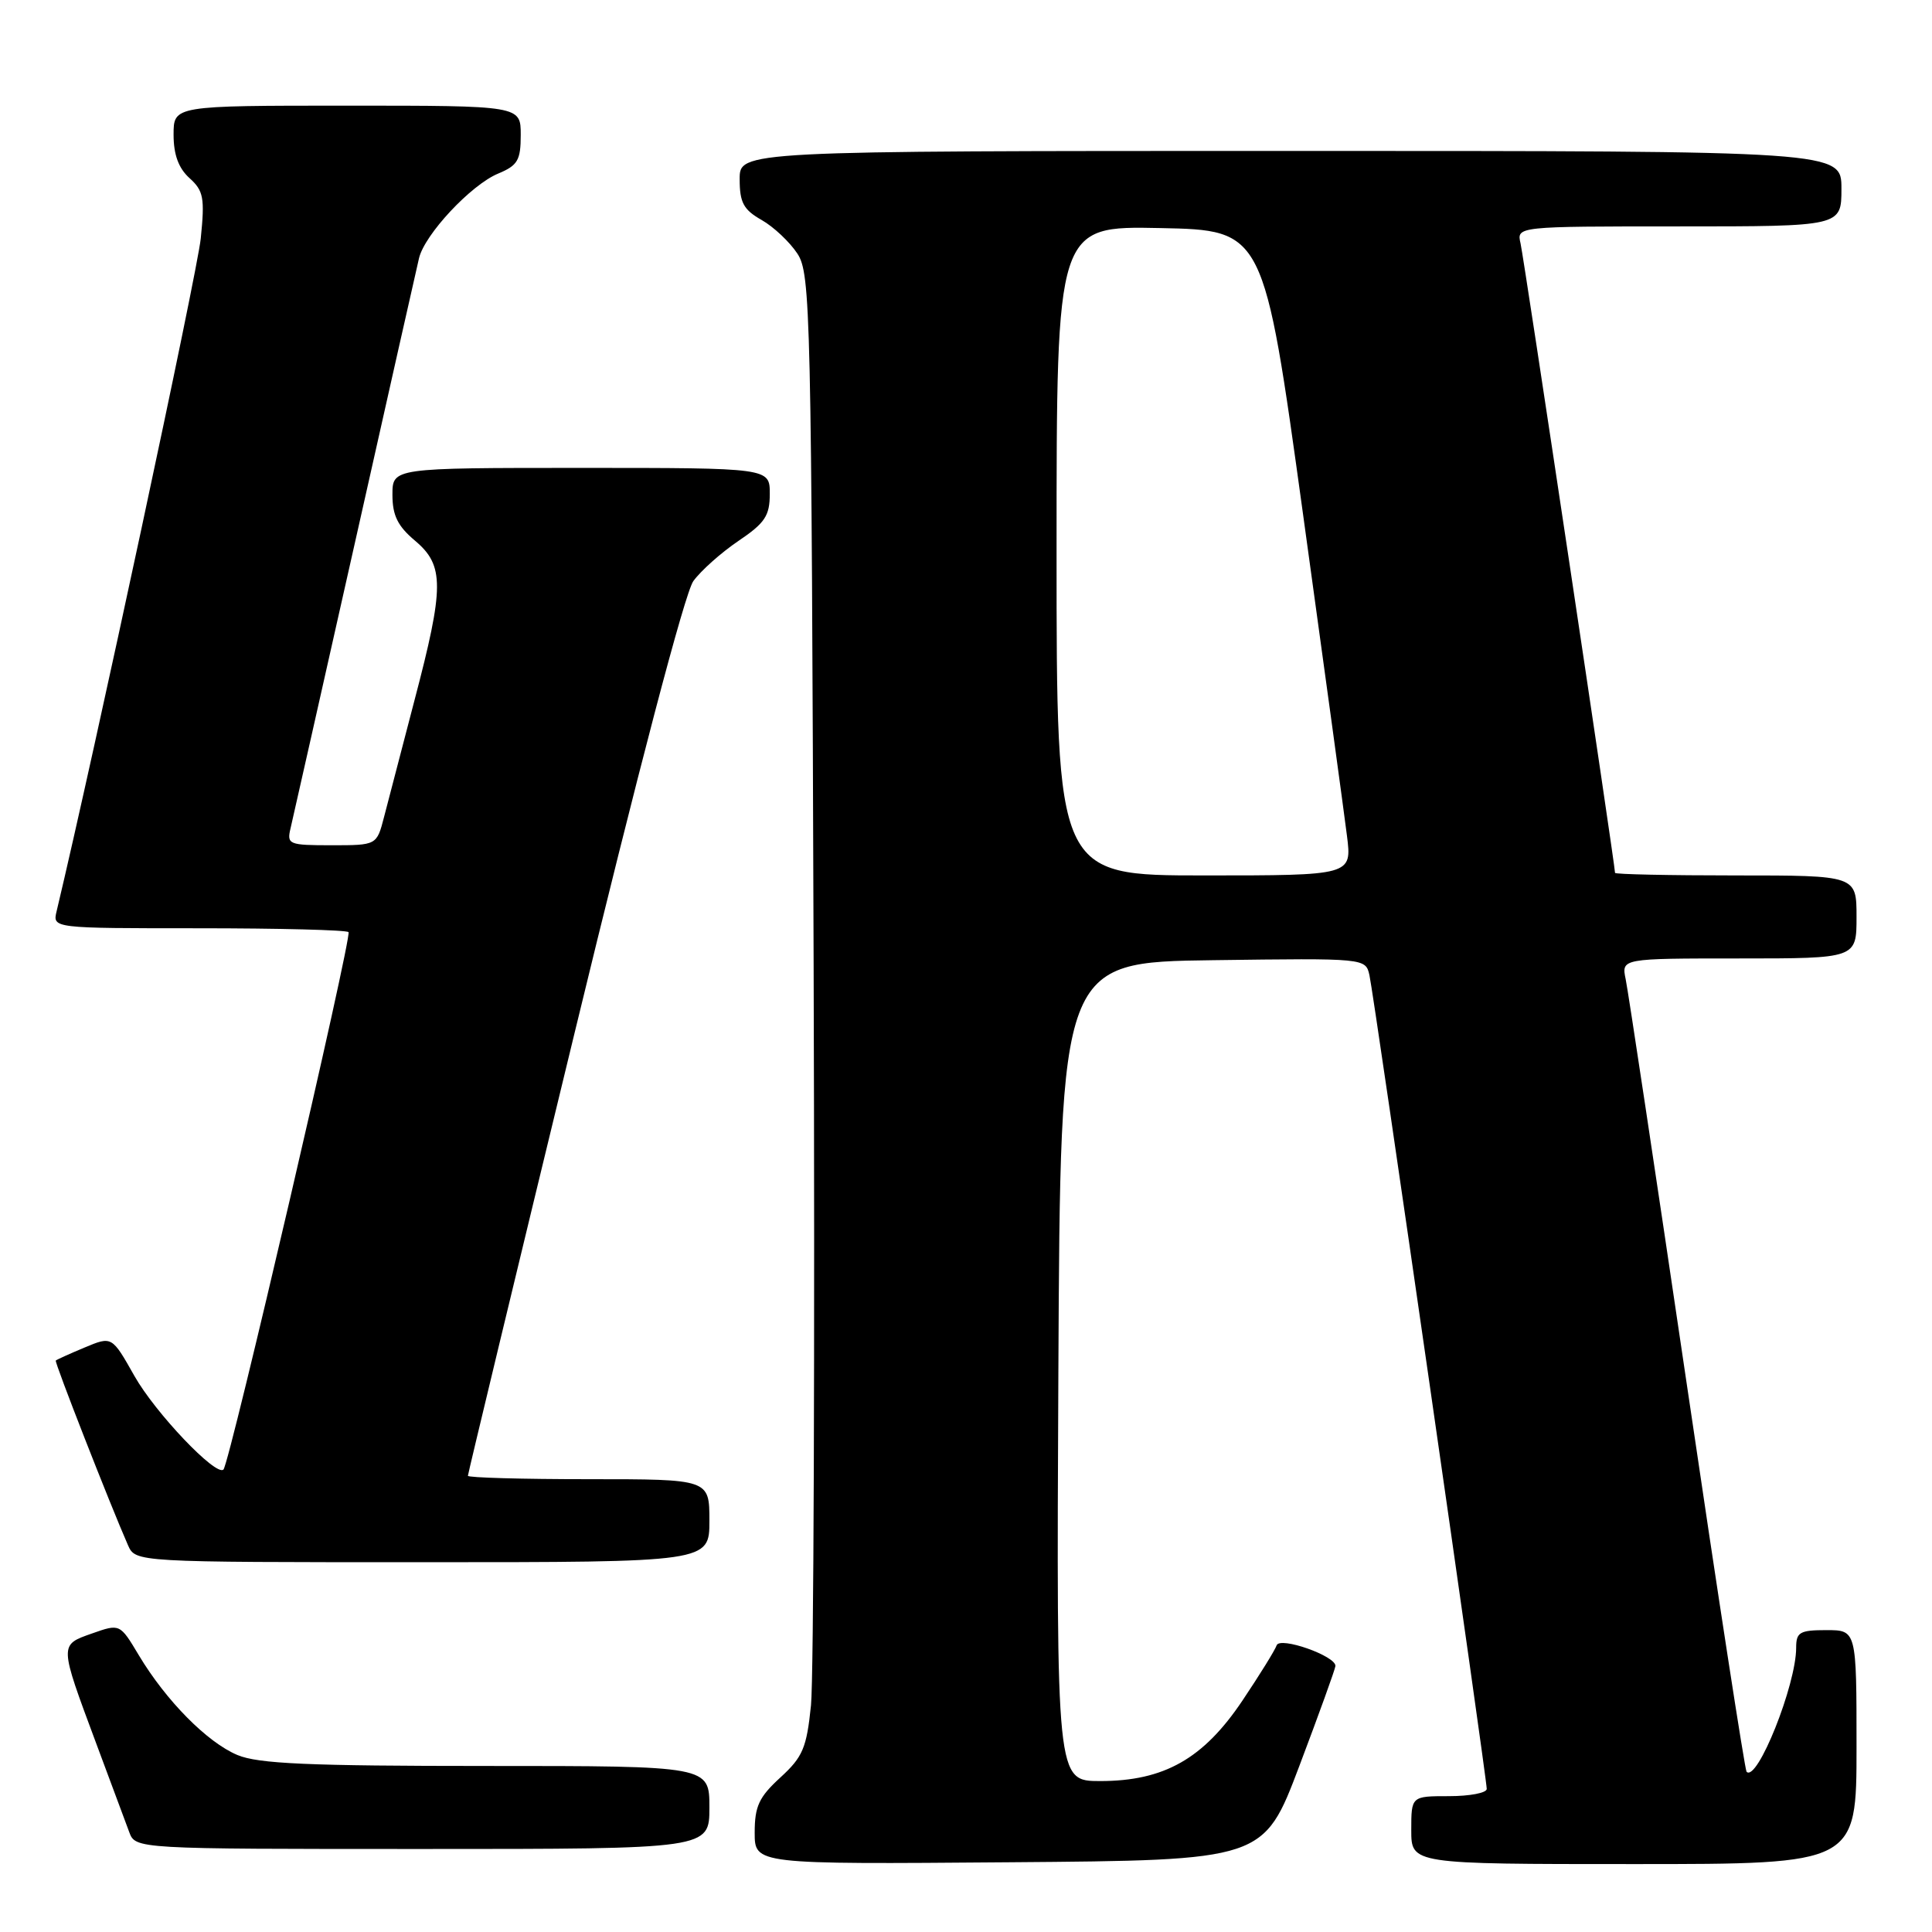 <?xml version="1.0" encoding="UTF-8" standalone="no"?>
<!DOCTYPE svg PUBLIC "-//W3C//DTD SVG 1.1//EN" "http://www.w3.org/Graphics/SVG/1.1/DTD/svg11.dtd" >
<svg xmlns="http://www.w3.org/2000/svg" xmlns:xlink="http://www.w3.org/1999/xlink" version="1.1" viewBox="0 0 256 256">
 <g >
 <path fill="currentColor"
d=" M 172.17 234.00 C 174.77 227.12 176.92 221.17 176.95 220.76 C 177.04 219.43 169.57 216.80 169.16 218.02 C 168.95 218.64 166.92 221.92 164.64 225.32 C 159.46 233.05 154.25 236.00 145.78 236.00 C 139.98 236.00 139.98 236.00 140.24 181.75 C 140.50 127.50 140.50 127.50 160.73 127.23 C 180.95 126.96 180.95 126.96 181.46 129.23 C 182.05 131.82 197.00 235.58 197.00 237.04 C 197.00 237.57 194.75 238.00 192.00 238.00 C 187.00 238.00 187.00 238.00 187.00 242.50 C 187.00 247.00 187.00 247.00 216.50 247.00 C 246.00 247.00 246.00 247.00 246.00 231.50 C 246.00 216.00 246.00 216.00 242.00 216.00 C 238.47 216.00 238.00 216.28 238.00 218.34 C 238.00 223.26 232.84 236.17 231.43 234.77 C 231.21 234.54 227.64 211.44 223.51 183.43 C 219.37 155.42 215.73 131.26 215.41 129.75 C 214.84 127.00 214.84 127.00 230.42 127.00 C 246.00 127.00 246.00 127.00 246.00 121.50 C 246.00 116.00 246.00 116.00 230.00 116.00 C 221.20 116.00 214.00 115.85 214.00 115.66 C 214.00 114.64 201.92 34.13 201.48 32.25 C 200.96 30.00 200.96 30.00 222.48 30.00 C 244.00 30.00 244.00 30.00 244.00 25.00 C 244.00 20.00 244.00 20.00 171.00 20.00 C 98.00 20.00 98.00 20.00 98.01 23.75 C 98.01 26.84 98.52 27.79 100.92 29.15 C 102.52 30.06 104.65 32.07 105.66 33.61 C 107.41 36.27 107.52 41.12 107.81 127.96 C 107.98 178.30 107.82 222.41 107.46 225.96 C 106.88 231.62 106.38 232.80 103.40 235.53 C 100.57 238.12 100.00 239.34 100.00 242.83 C 100.00 247.03 100.00 247.03 133.72 246.76 C 167.44 246.50 167.44 246.50 172.17 234.00 Z  M 94.00 239.50 C 94.00 234.00 94.00 234.00 64.47 234.00 C 40.91 234.00 34.23 233.71 31.46 232.55 C 27.46 230.87 22.00 225.35 18.39 219.32 C 15.89 215.14 15.89 215.14 12.20 216.44 C 7.83 217.98 7.83 217.80 12.74 230.99 C 14.69 236.22 16.66 241.51 17.12 242.75 C 17.95 245.00 17.95 245.00 55.98 245.00 C 94.00 245.00 94.00 245.00 94.00 239.50 Z  M 94.00 201.50 C 94.00 196.00 94.00 196.00 78.00 196.00 C 69.20 196.00 62.00 195.80 62.00 195.55 C 62.00 195.31 68.31 169.09 76.03 137.30 C 84.54 102.20 90.76 78.52 91.87 77.00 C 92.87 75.62 95.55 73.23 97.84 71.68 C 101.37 69.30 102.00 68.34 102.00 65.43 C 102.00 62.00 102.00 62.00 77.00 62.00 C 52.00 62.00 52.00 62.00 52.00 65.56 C 52.00 68.30 52.70 69.72 55.00 71.65 C 58.89 74.93 58.88 77.75 54.92 92.80 C 53.23 99.24 51.42 106.19 50.89 108.25 C 49.92 112.00 49.92 112.00 43.94 112.00 C 38.25 112.00 37.99 111.89 38.50 109.75 C 38.79 108.51 42.62 91.53 47.01 72.00 C 51.39 52.48 55.22 35.48 55.52 34.22 C 56.26 31.07 62.41 24.49 66.01 23.00 C 68.60 21.92 69.00 21.24 69.00 17.88 C 69.00 14.00 69.00 14.00 46.00 14.00 C 23.00 14.00 23.00 14.00 23.00 17.85 C 23.00 20.49 23.66 22.29 25.11 23.60 C 26.97 25.28 27.15 26.21 26.60 31.61 C 26.13 36.16 12.54 99.60 7.50 120.75 C 6.96 123.00 6.96 123.00 26.31 123.00 C 36.96 123.00 45.90 123.23 46.18 123.51 C 46.69 124.02 30.43 193.91 29.61 194.72 C 28.64 195.69 20.56 187.20 17.80 182.30 C 14.83 177.04 14.83 177.04 11.22 178.55 C 9.23 179.38 7.51 180.16 7.39 180.28 C 7.20 180.48 14.59 199.36 16.96 204.75 C 17.96 207.00 17.96 207.00 55.98 207.00 C 94.00 207.00 94.00 207.00 94.00 201.50 Z  M 140.00 72.97 C 140.00 29.94 140.00 29.94 153.73 30.22 C 167.46 30.50 167.46 30.50 172.64 68.00 C 175.49 88.62 178.12 107.86 178.48 110.75 C 179.14 116.00 179.14 116.00 159.57 116.00 C 140.00 116.00 140.00 116.00 140.00 72.97 Z "/>
</g>
</svg>